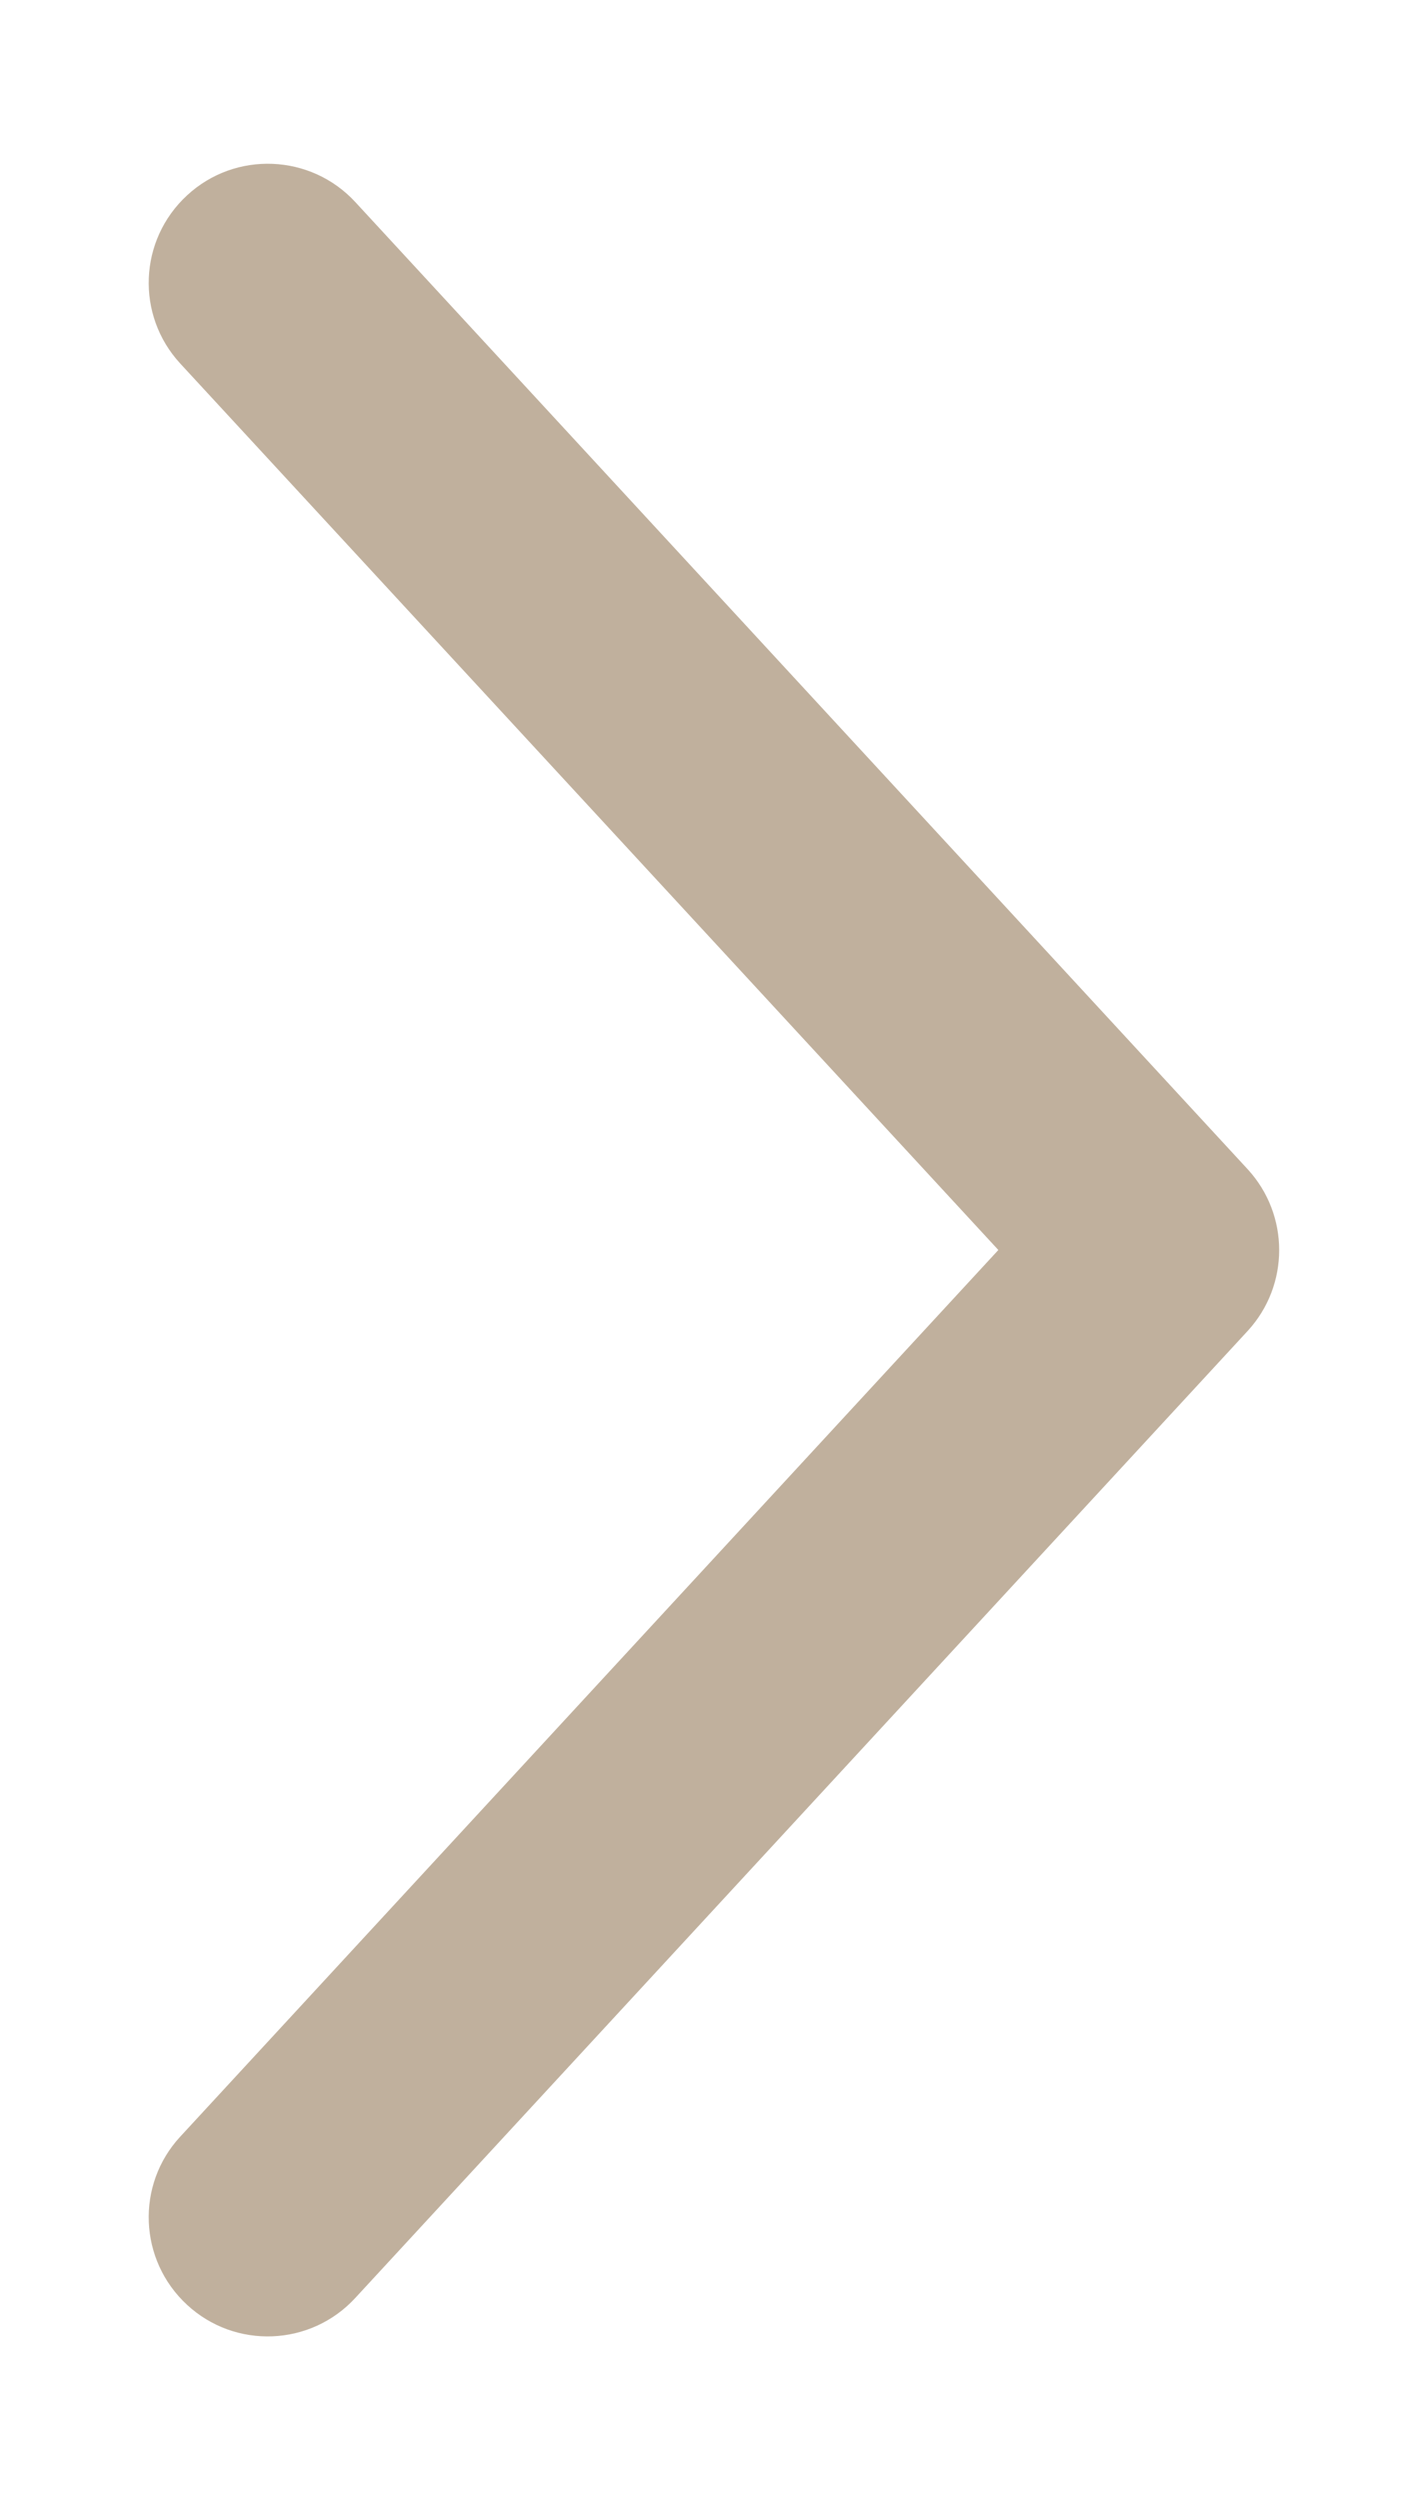 <svg width="8" height="14" viewBox="0 0 8 14" fill="none" xmlns="http://www.w3.org/2000/svg">
<path id="Shape" fill-rule="evenodd" clip-rule="evenodd" d="M6.99 6.548C7.225 6.804 7.225 7.197 6.99 7.453L1.99 12.869C1.74 13.14 1.318 13.157 1.048 12.907C0.777 12.657 0.76 12.235 1.01 11.965L5.593 7L1.01 2.036C0.76 1.765 0.777 1.344 1.048 1.094C1.318 0.844 1.74 0.861 1.99 1.131L6.99 6.548Z" fill="#C0B09D"/>
</svg>
